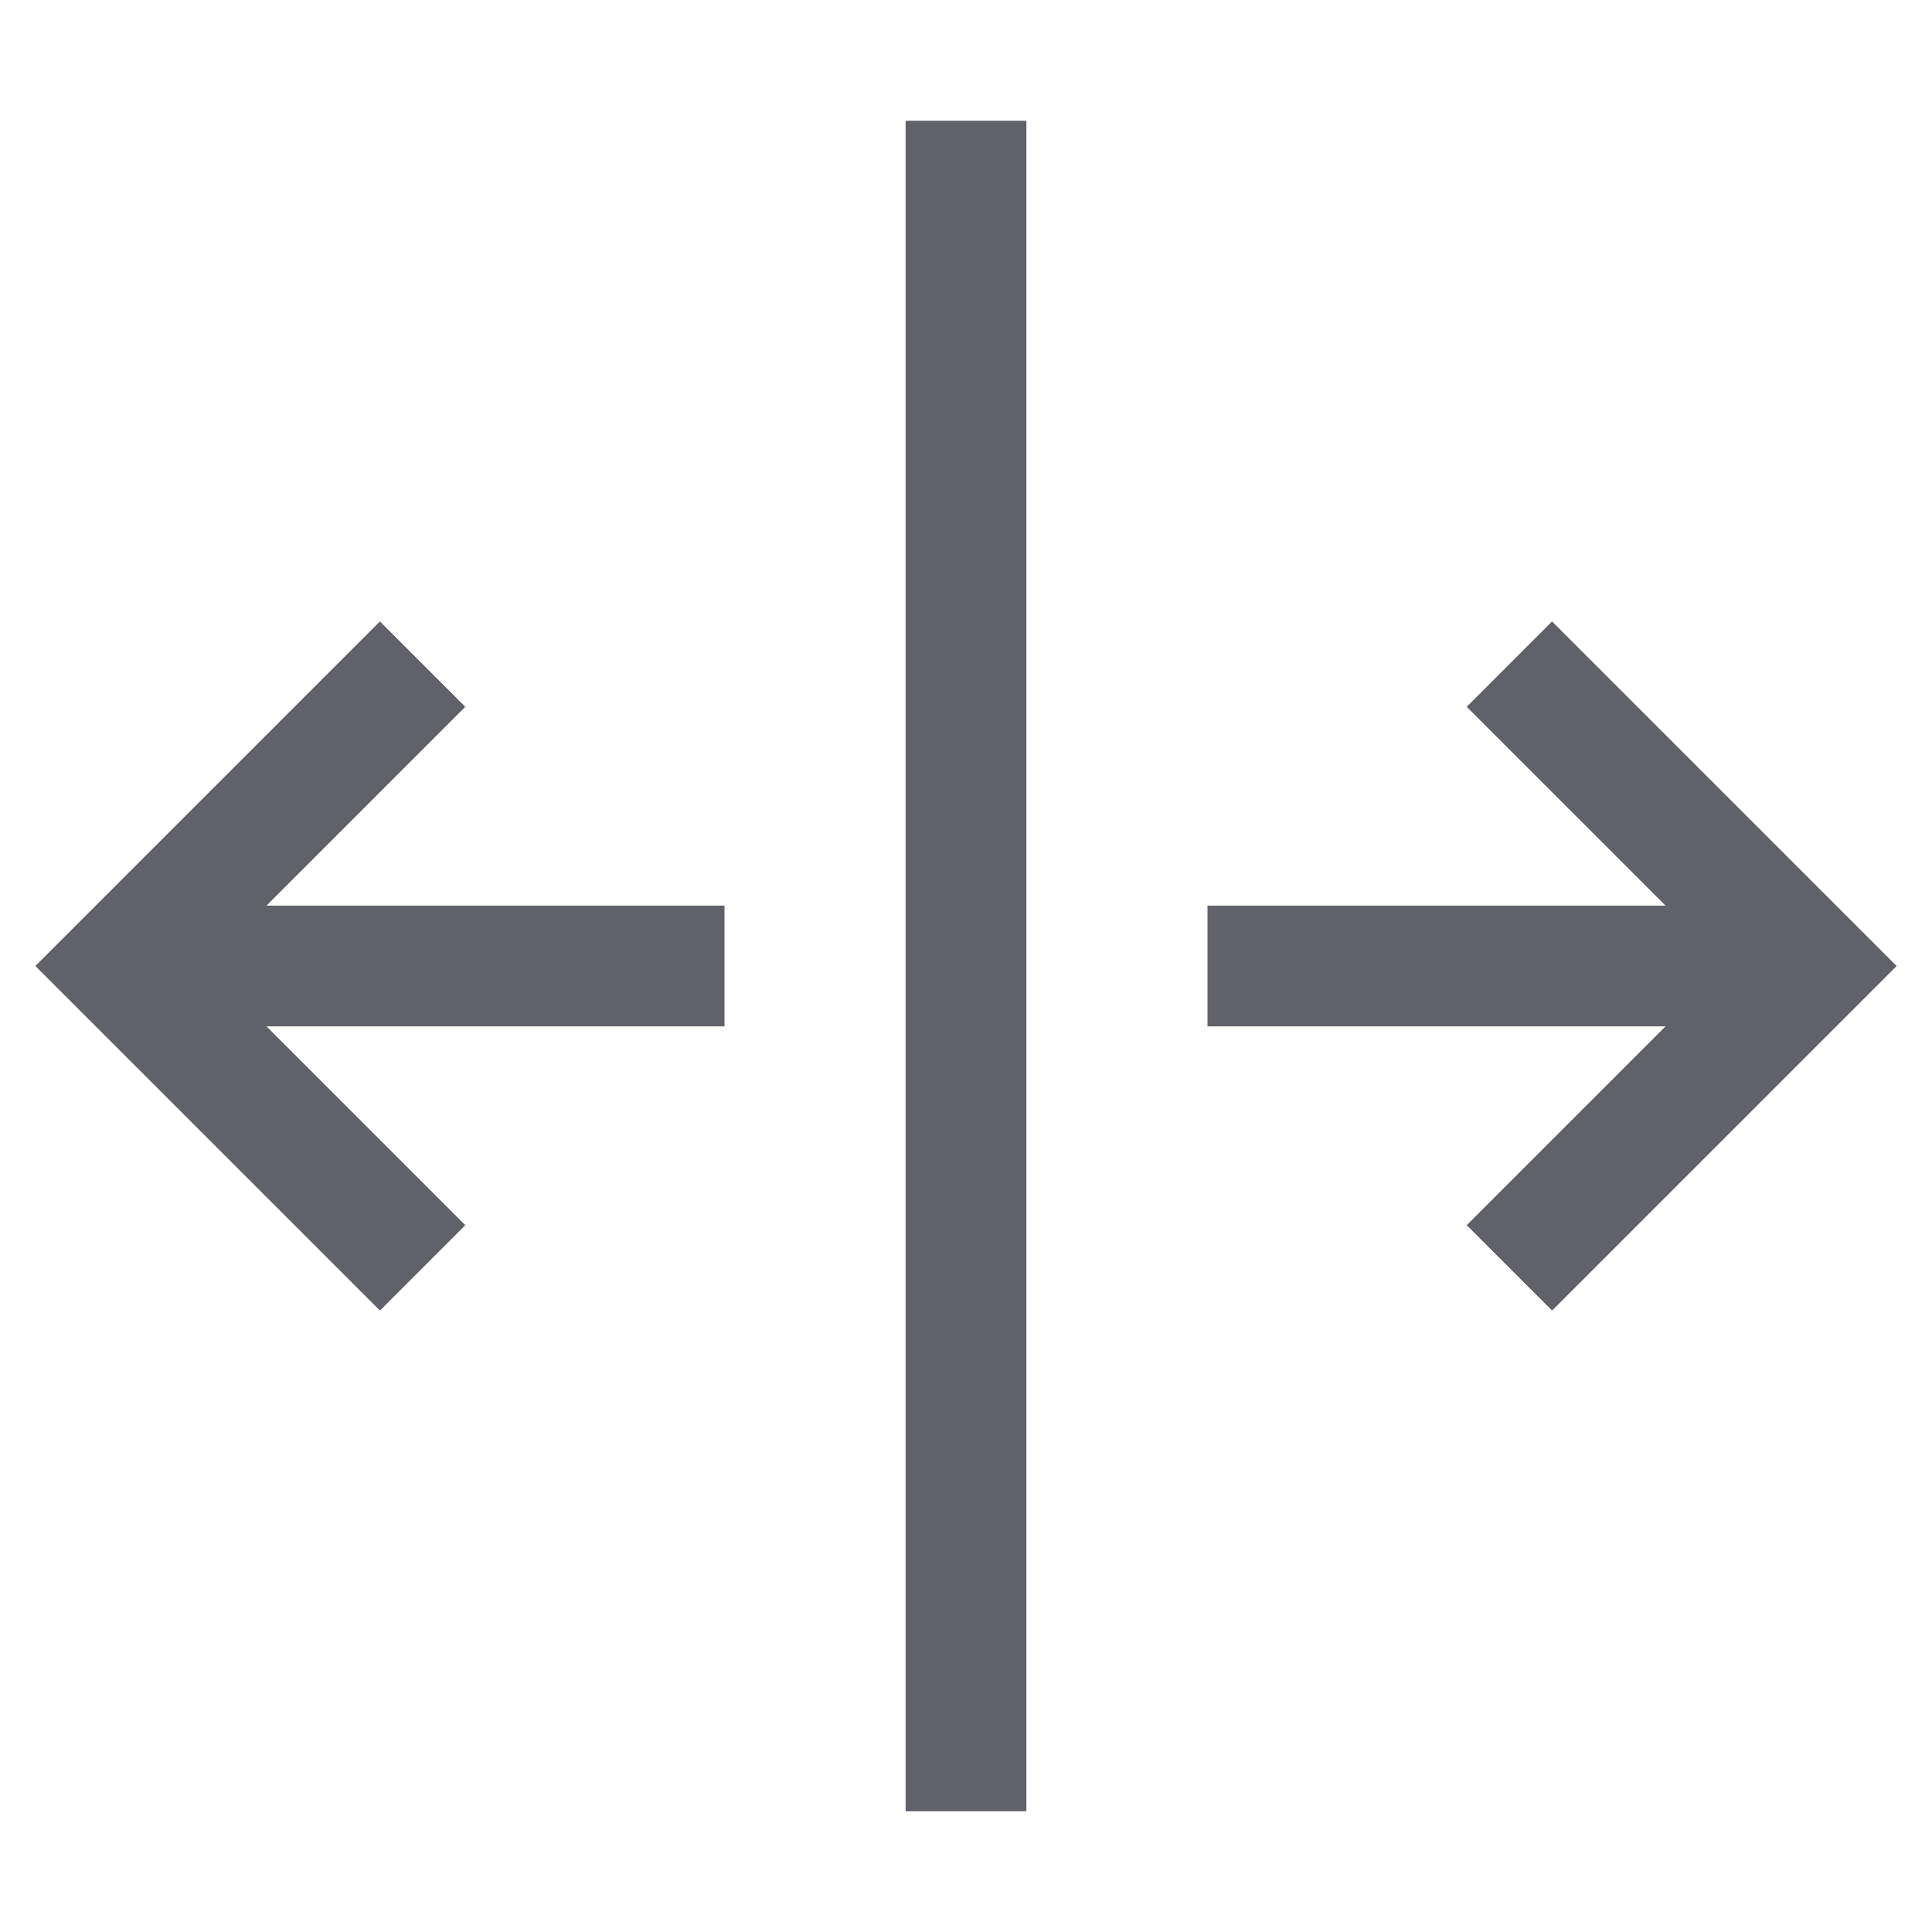 <svg xmlns="http://www.w3.org/2000/svg" height="24" width="24" viewBox="0 0 32 32"><line data-color="color-2" x1="16" y1="30" x2="16" y2="2" fill="none" stroke="#61616b" stroke-width="2"></line><line data-cap="butt" x1="12" y1="16" x2="2" y2="16" fill="none" stroke="#61616b" stroke-width="2"></line><line data-cap="butt" x1="30" y1="16" x2="20" y2="16" fill="none" stroke="#61616b" stroke-width="2"></line><polyline points="7 11 2 16 7 21" fill="none" stroke="#61616b" stroke-width="2"></polyline><polyline points="25 11 30 16 25 21" fill="none" stroke="#61616b" stroke-width="2"></polyline></svg>